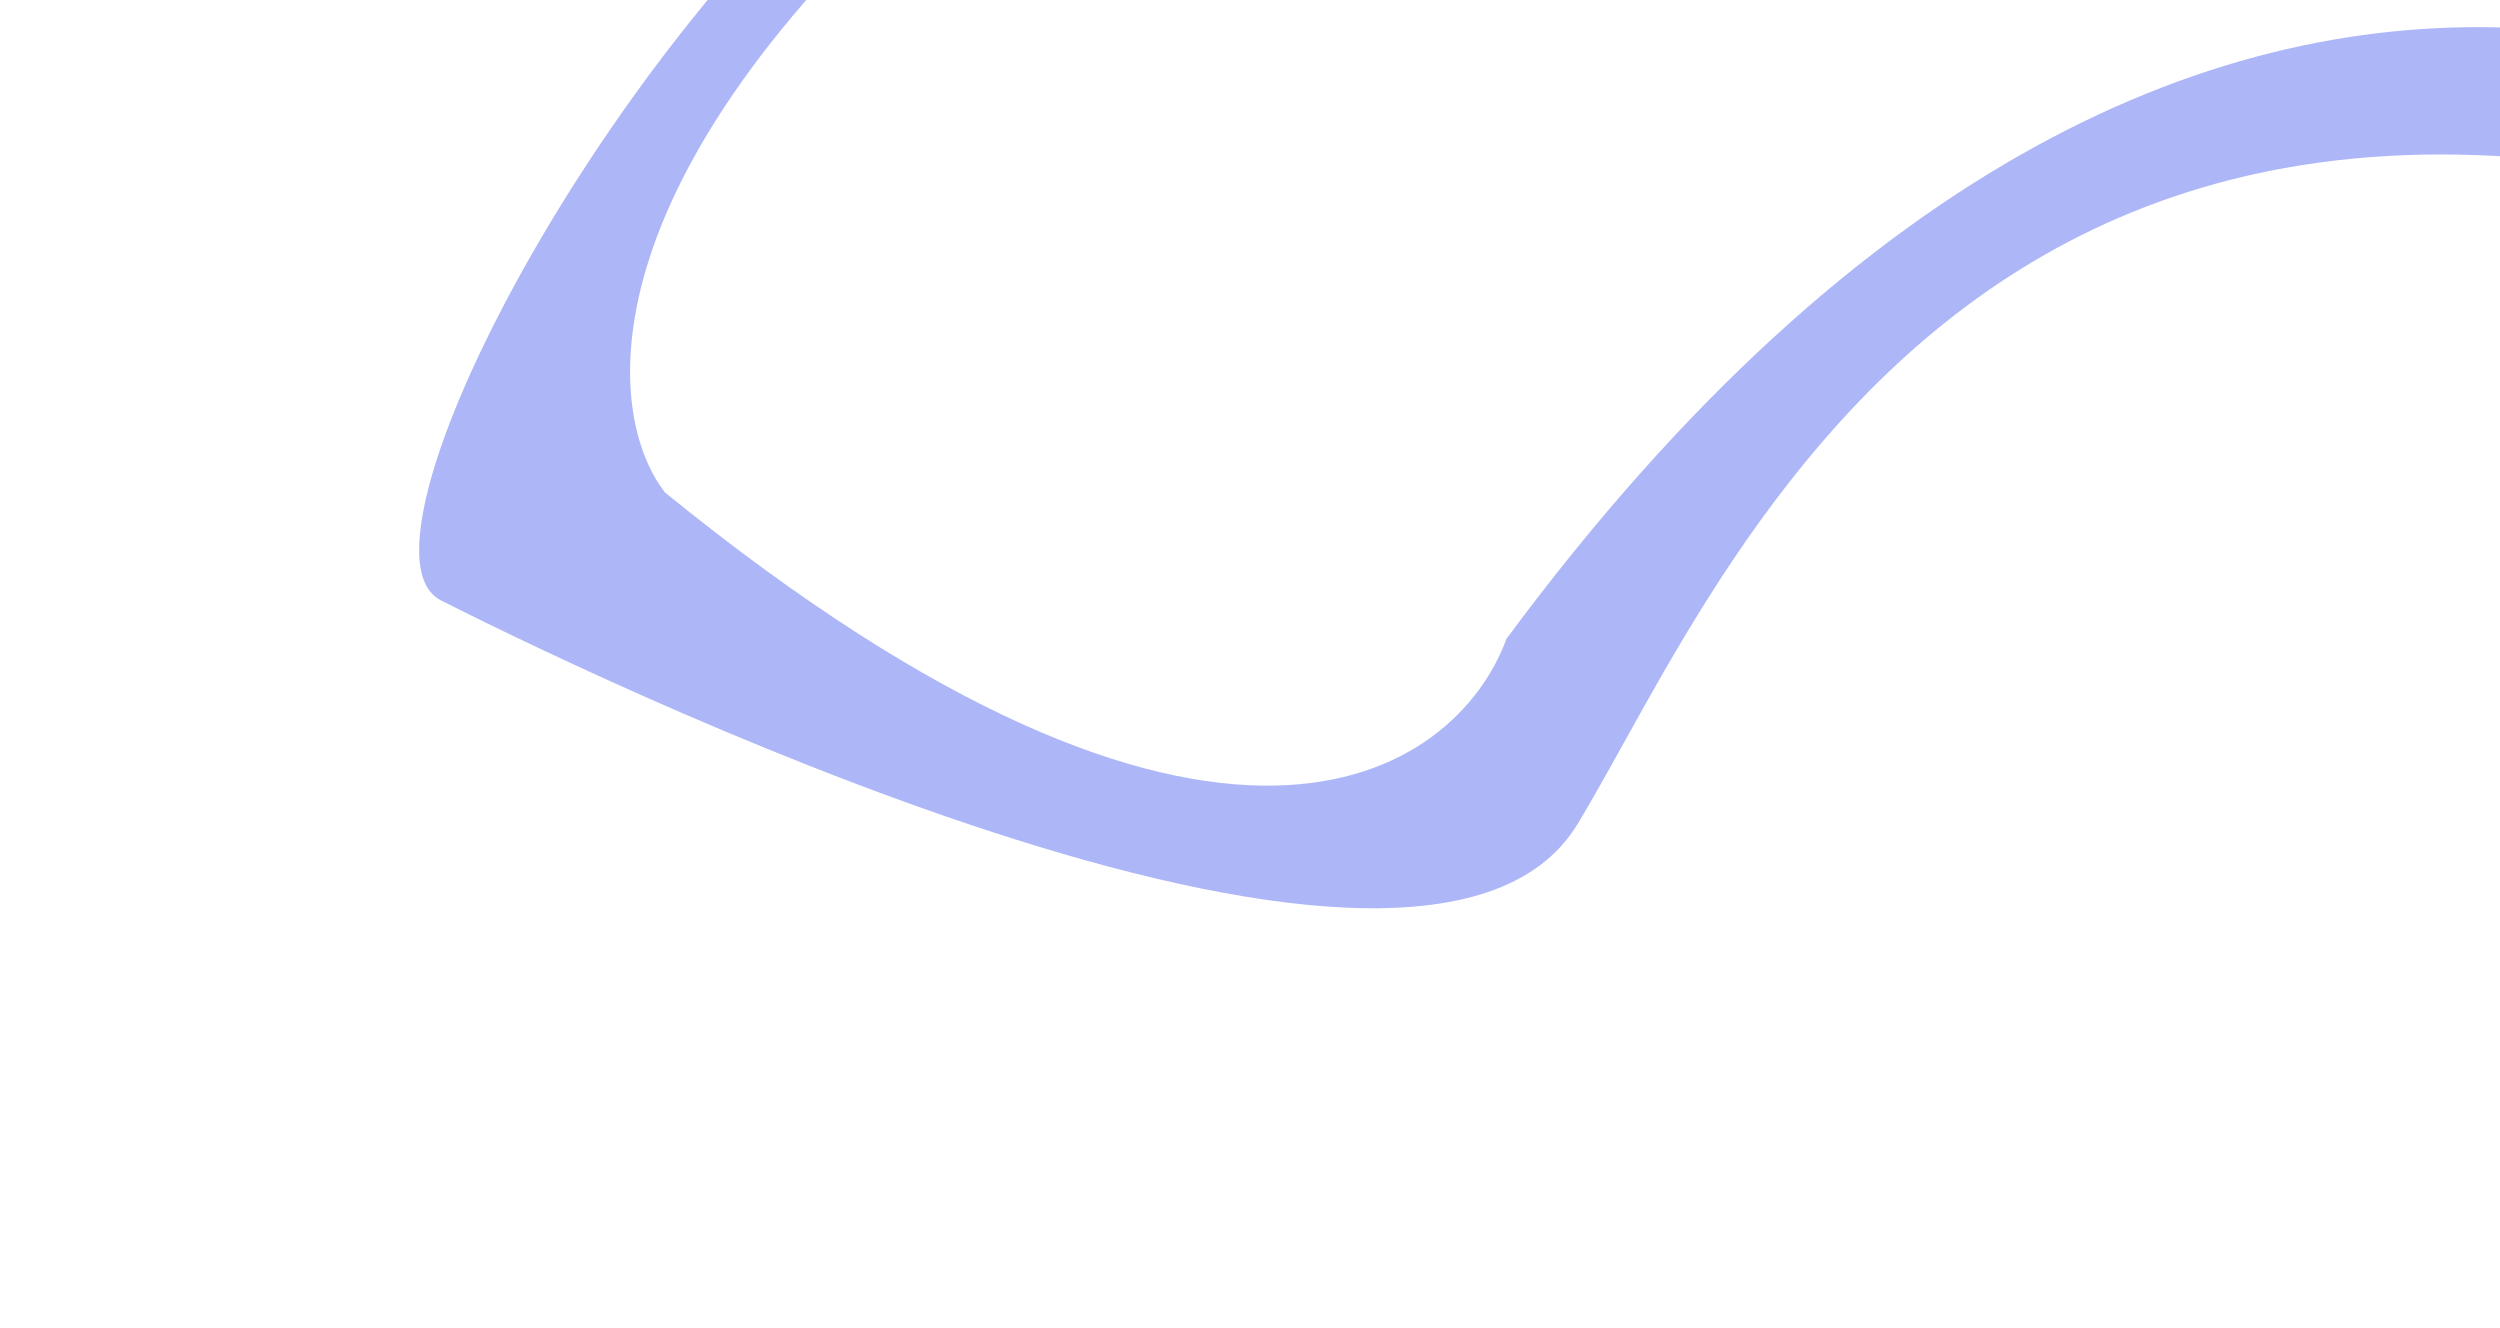 <svg width="1077" height="572" viewBox="0 0 1077 572" fill="none" xmlns="http://www.w3.org/2000/svg">
<g id="Vector 3" filter="url(#filter0_f_0_9)">
<path d="M190 258.674C140.5 233.674 294.5 -48.826 448.5 -122.826C502.5 -161.326 570.4 -203.126 410 -62.326C249.6 78.474 260.833 179.34 286.5 212.174C524.1 405.374 627.167 334.674 649 275.174C956.6 -140.426 1264.5 27.007 1380 162.674C874.5 -98.326 748 242.674 679.5 355.174C611 467.674 239.5 283.674 190 258.674Z" fill="#ADB7F8"/>
</g>
<defs>
<filter id="filter0_f_0_9" x="0.565" y="-340" width="1559.43" height="911.286" filterUnits="userSpaceOnUse" color-interpolation-filters="sRGB">
<feFlood flood-opacity="0" result="BackgroundImageFix"/>
<feBlend mode="normal" in="SourceGraphic" in2="BackgroundImageFix" result="shape"/>
<feGaussianBlur stdDeviation="90" result="effect1_foregroundBlur_0_9"/>
</filter>
</defs>
</svg>
